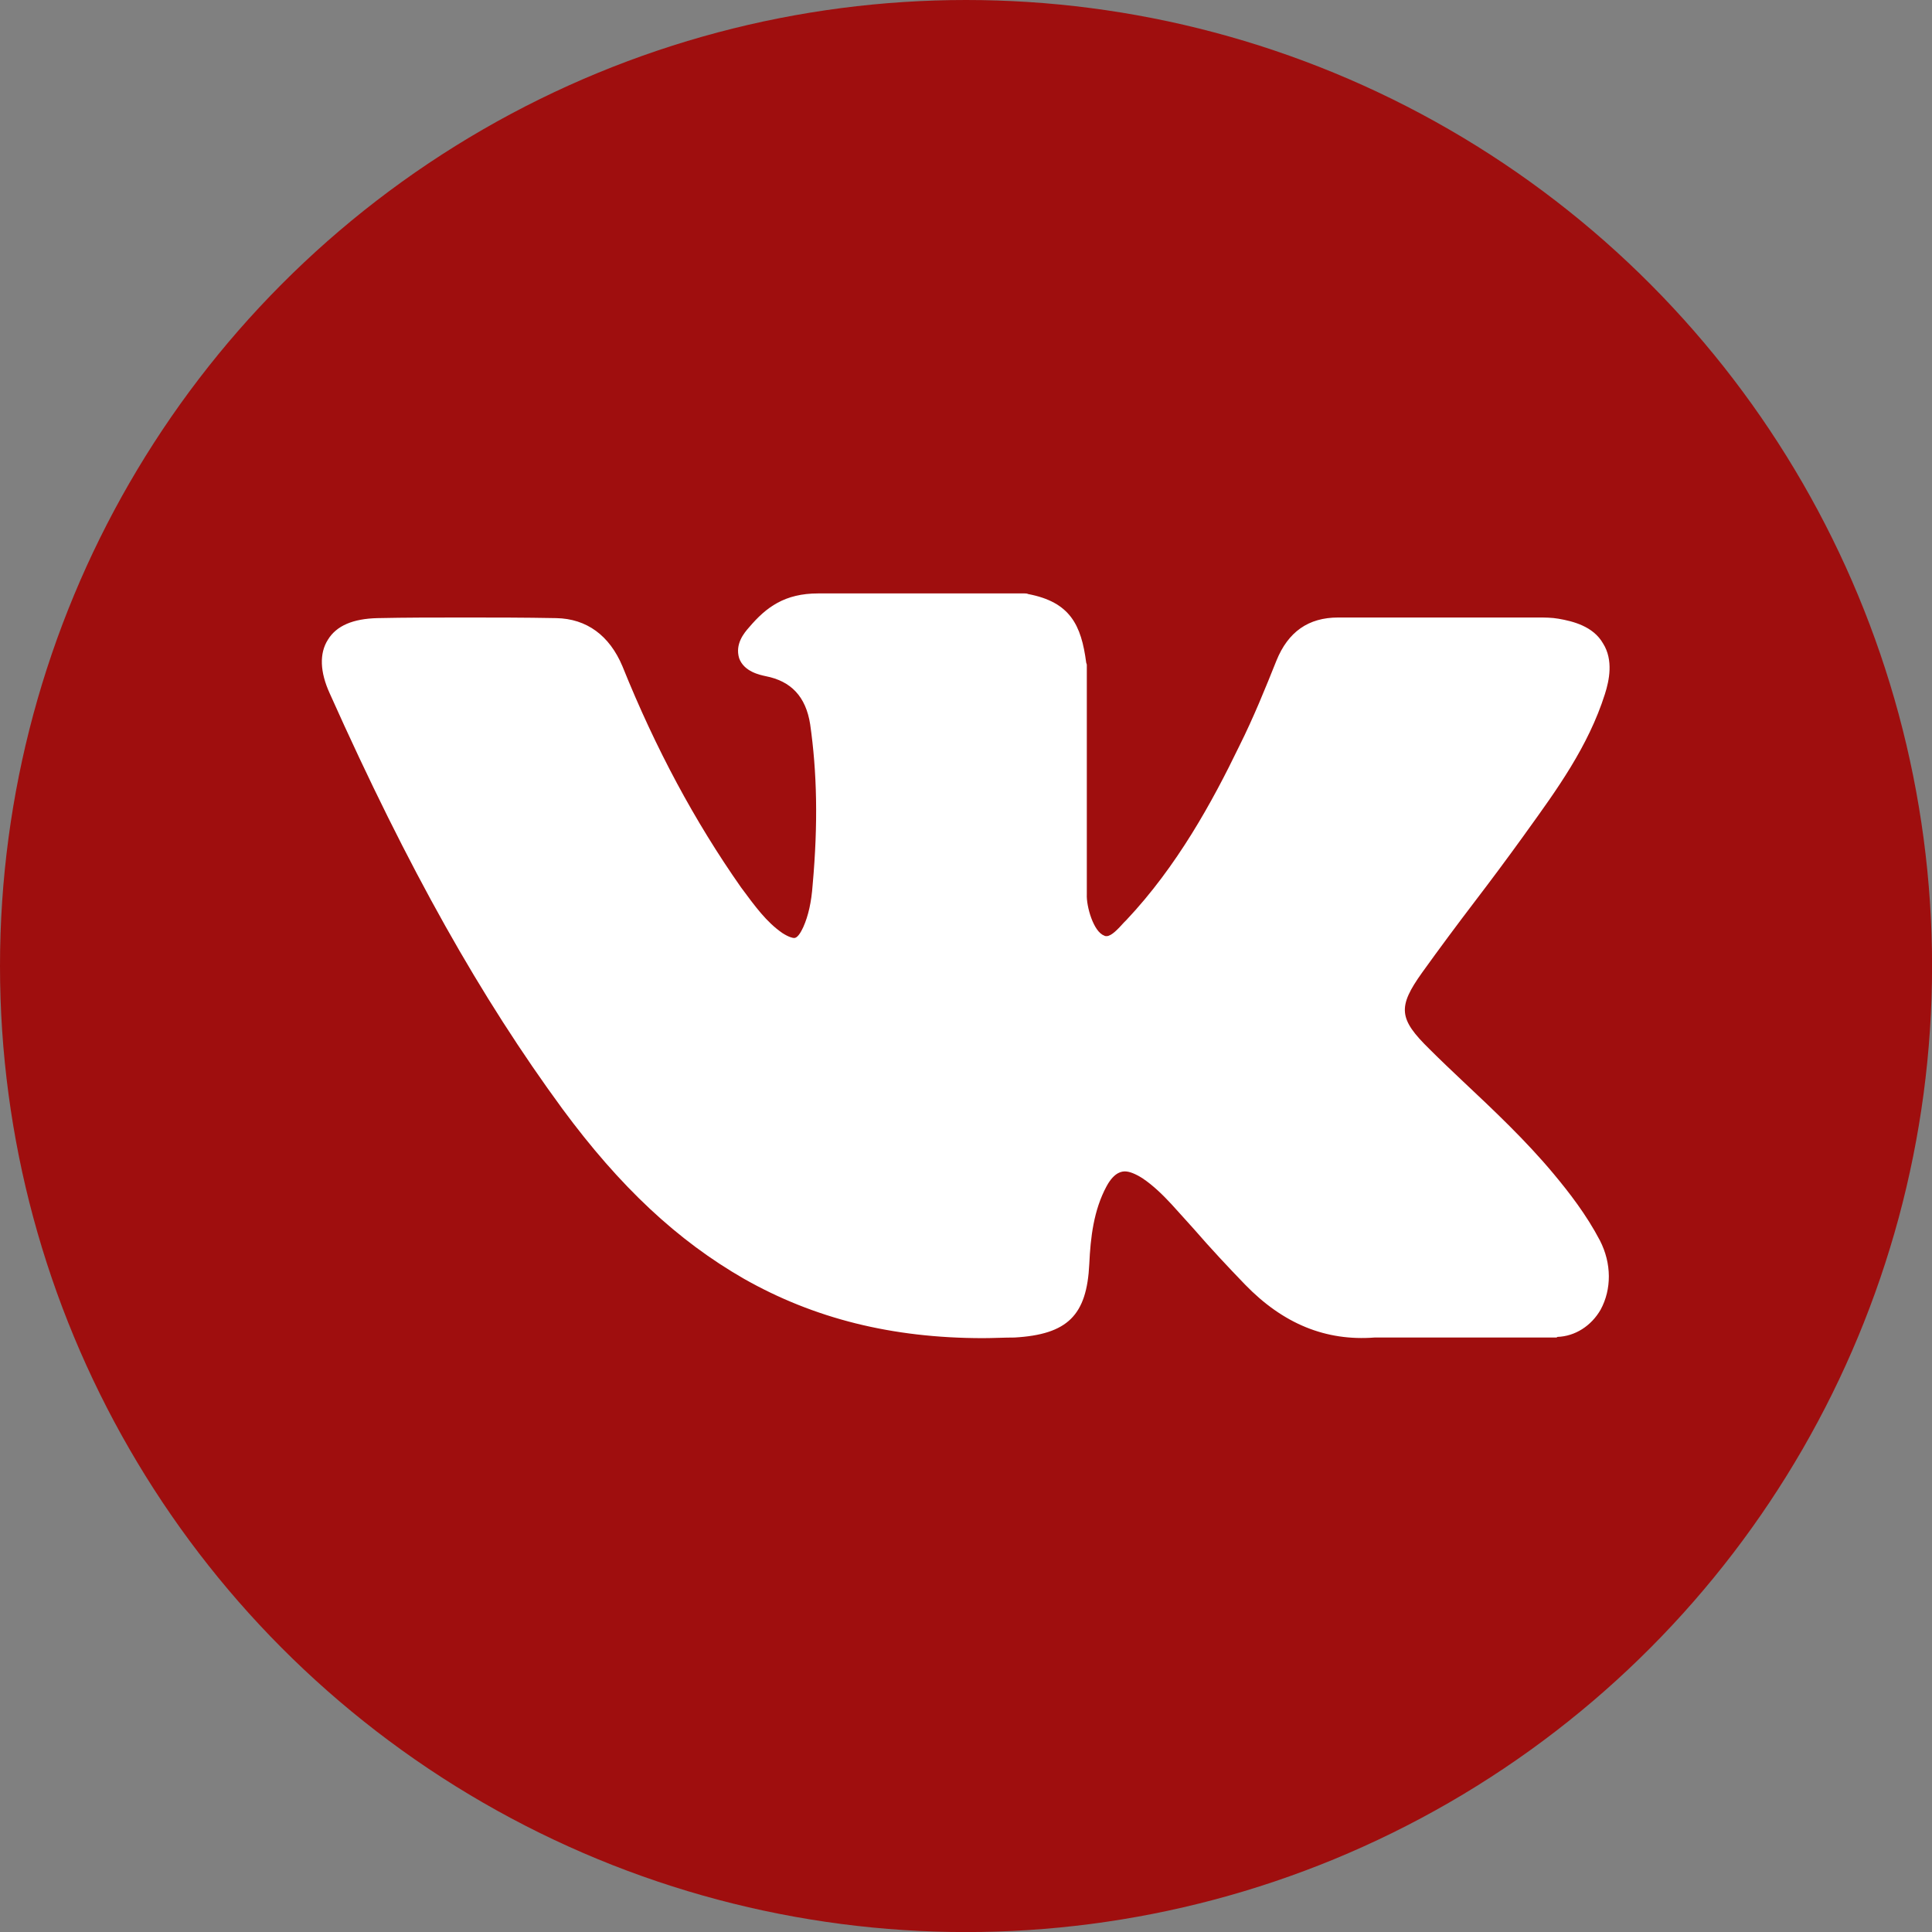 <svg width="31.287" height="31.288" viewBox="0 0 31.287 31.288" fill="none" xmlns="http://www.w3.org/2000/svg" xmlns:xlink="http://www.w3.org/1999/xlink">
	<rect x="0" y="0" width="31.287" height="31.288" fill="#808080" stroke="none"/>
	<desc>
			Created with Pixso.
	</desc>
	<defs>
		<clipPath id="clip501_4414">
			<rect id="vk logo" width="31.288" height="31.288" fill="white" fill-opacity="0"/>
		</clipPath>
	</defs>
	<g clip-path="url(#clip501_4414)">
		<ellipse id="Эллипс 21" cx="15.644" cy="15.644" rx="15.644" ry="15.644" fill="#9F0E0E" fill-opacity="1"/>
		<path id="path" d="M25.16 19.01C24.71 18.47 24.19 17.98 23.69 17.51C23.51 17.34 23.33 17.17 23.15 16.99C22.65 16.5 22.63 16.31 23.03 15.75C23.31 15.36 23.6 14.97 23.89 14.59C24.15 14.25 24.41 13.9 24.67 13.54L24.72 13.47C25.21 12.79 25.72 12.09 25.99 11.24C26.06 11.02 26.13 10.69 25.96 10.42C25.8 10.14 25.47 10.06 25.24 10.02C25.13 10 25.01 10 24.91 10L21.7 10L21.67 10C21.19 10 20.86 10.23 20.67 10.7C20.49 11.15 20.3 11.62 20.07 12.08C19.63 12.99 19.06 14.03 18.24 14.9L18.2 14.94C18.11 15.04 18 15.16 17.92 15.16C17.91 15.16 17.89 15.16 17.88 15.15C17.71 15.09 17.59 14.68 17.6 14.48C17.6 14.48 17.6 14.48 17.6 14.48L17.6 10.77C17.6 10.75 17.59 10.74 17.59 10.73C17.51 10.12 17.33 9.75 16.65 9.62C16.63 9.61 16.61 9.61 16.59 9.61L13.25 9.61C12.71 9.61 12.41 9.83 12.13 10.16C12.05 10.25 11.9 10.43 11.97 10.66C12.05 10.88 12.31 10.93 12.4 10.95C12.81 11.03 13.05 11.28 13.12 11.73C13.23 12.5 13.25 13.33 13.16 14.33C13.14 14.61 13.09 14.83 13.01 15.01C12.99 15.05 12.93 15.19 12.86 15.19C12.84 15.19 12.78 15.18 12.67 15.11C12.41 14.93 12.23 14.68 12 14.37C11.25 13.3 10.62 12.13 10.08 10.79C9.87 10.29 9.5 10.02 9.01 10.01C8.48 10 8 10 7.54 10C7.03 10 6.57 10 6.11 10.01C5.72 10.02 5.45 10.13 5.31 10.36C5.17 10.58 5.18 10.88 5.34 11.23C6.62 14.09 7.79 16.16 9.11 17.96C10.04 19.22 10.97 20.09 12.05 20.71C13.18 21.35 14.44 21.67 15.92 21.67C16.08 21.67 16.26 21.66 16.43 21.66C17.29 21.61 17.6 21.3 17.64 20.47C17.66 20.04 17.71 19.6 17.92 19.21C18.05 18.97 18.18 18.97 18.22 18.97C18.29 18.97 18.39 19.01 18.5 19.08C18.68 19.2 18.84 19.36 18.97 19.5C19.1 19.64 19.22 19.78 19.34 19.91C19.6 20.21 19.88 20.51 20.16 20.8C20.78 21.44 21.47 21.72 22.26 21.66L25.2 21.66C25.21 21.66 25.21 21.66 25.22 21.65C25.51 21.64 25.77 21.47 25.92 21.21C26.1 20.88 26.1 20.46 25.91 20.09C25.69 19.67 25.41 19.31 25.16 19.01Z" fill="#FFFFFF" fill-opacity="1" fill-rule="nonzero"/>
	</g>
</svg>
